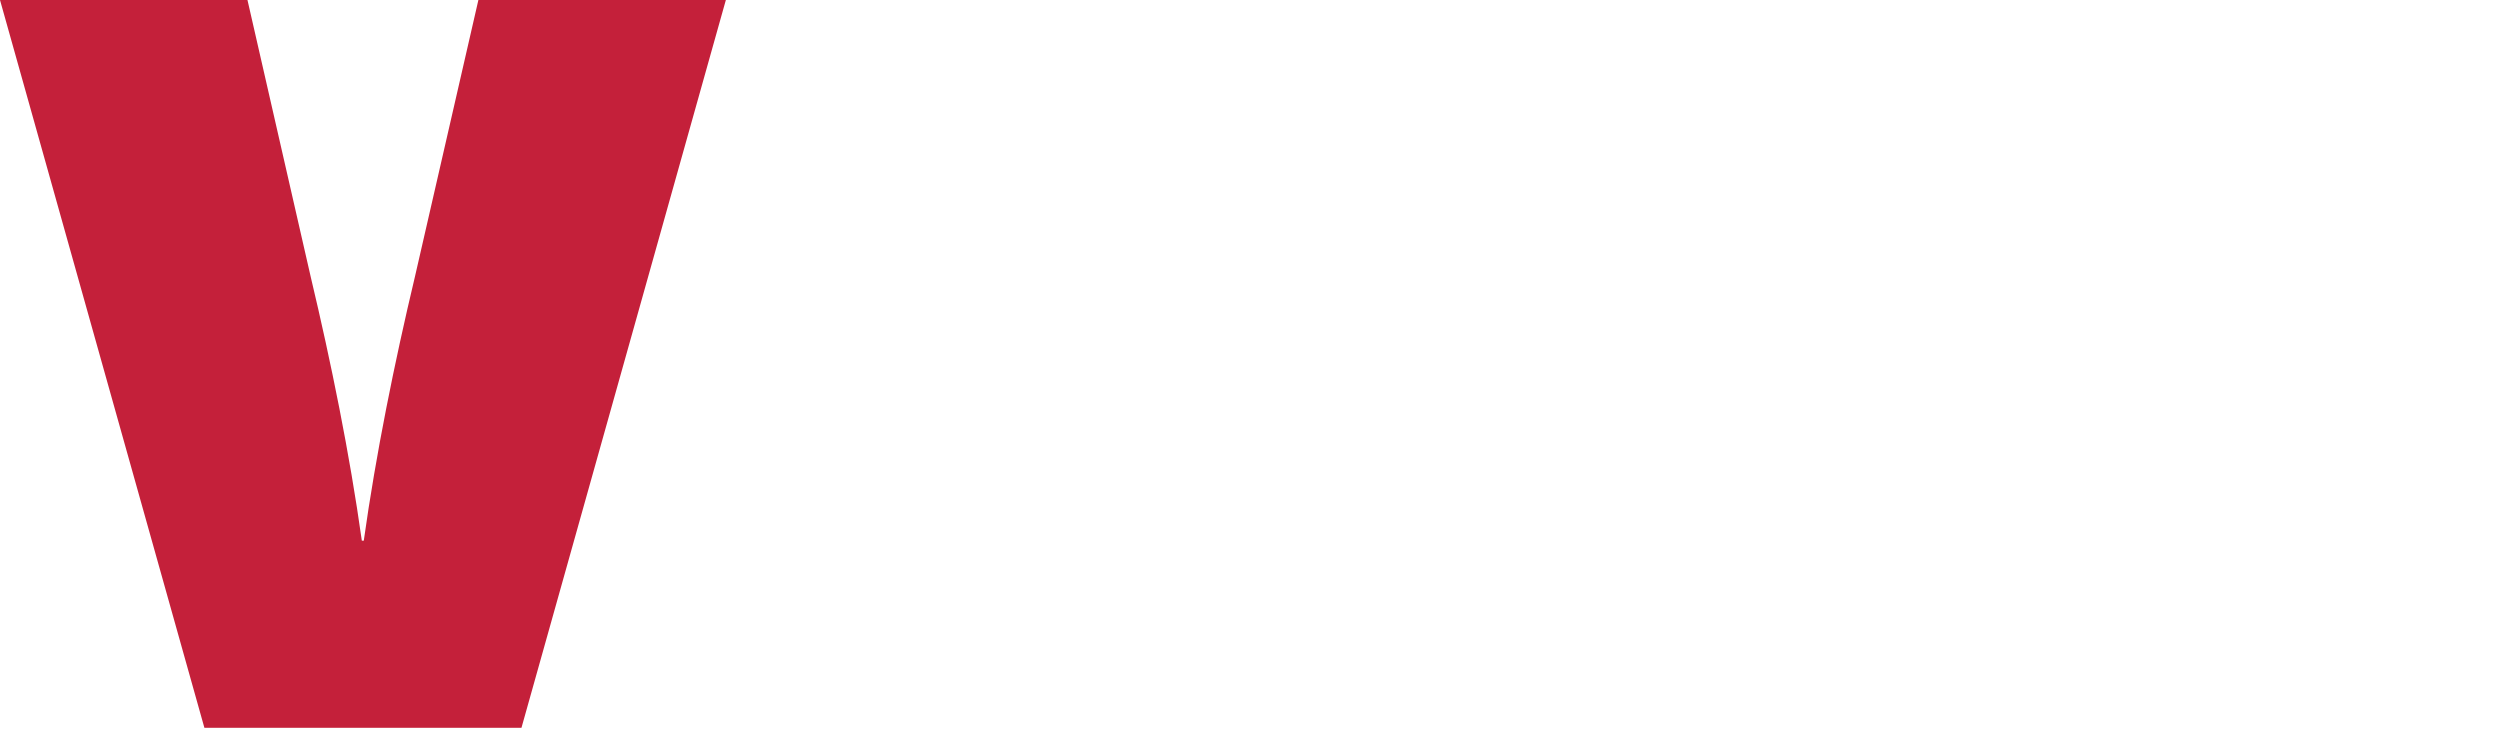 <?xml version="1.0" encoding="UTF-8"?><svg id="Layer_1" xmlns="http://www.w3.org/2000/svg" viewBox="0 0 102.74 30.15"><defs><style>.cls-1{fill:#c4203a;}</style></defs><path class="cls-1" d="m8.4,29.91L0,0h10.17l2.6,11.38c.84,3.53,1.6,7.27,2.1,10.84h.08c.5-3.57,1.26-7.31,2.1-10.84L19.66,0h10.17l-8.4,29.91h-13.02Z"/></svg>